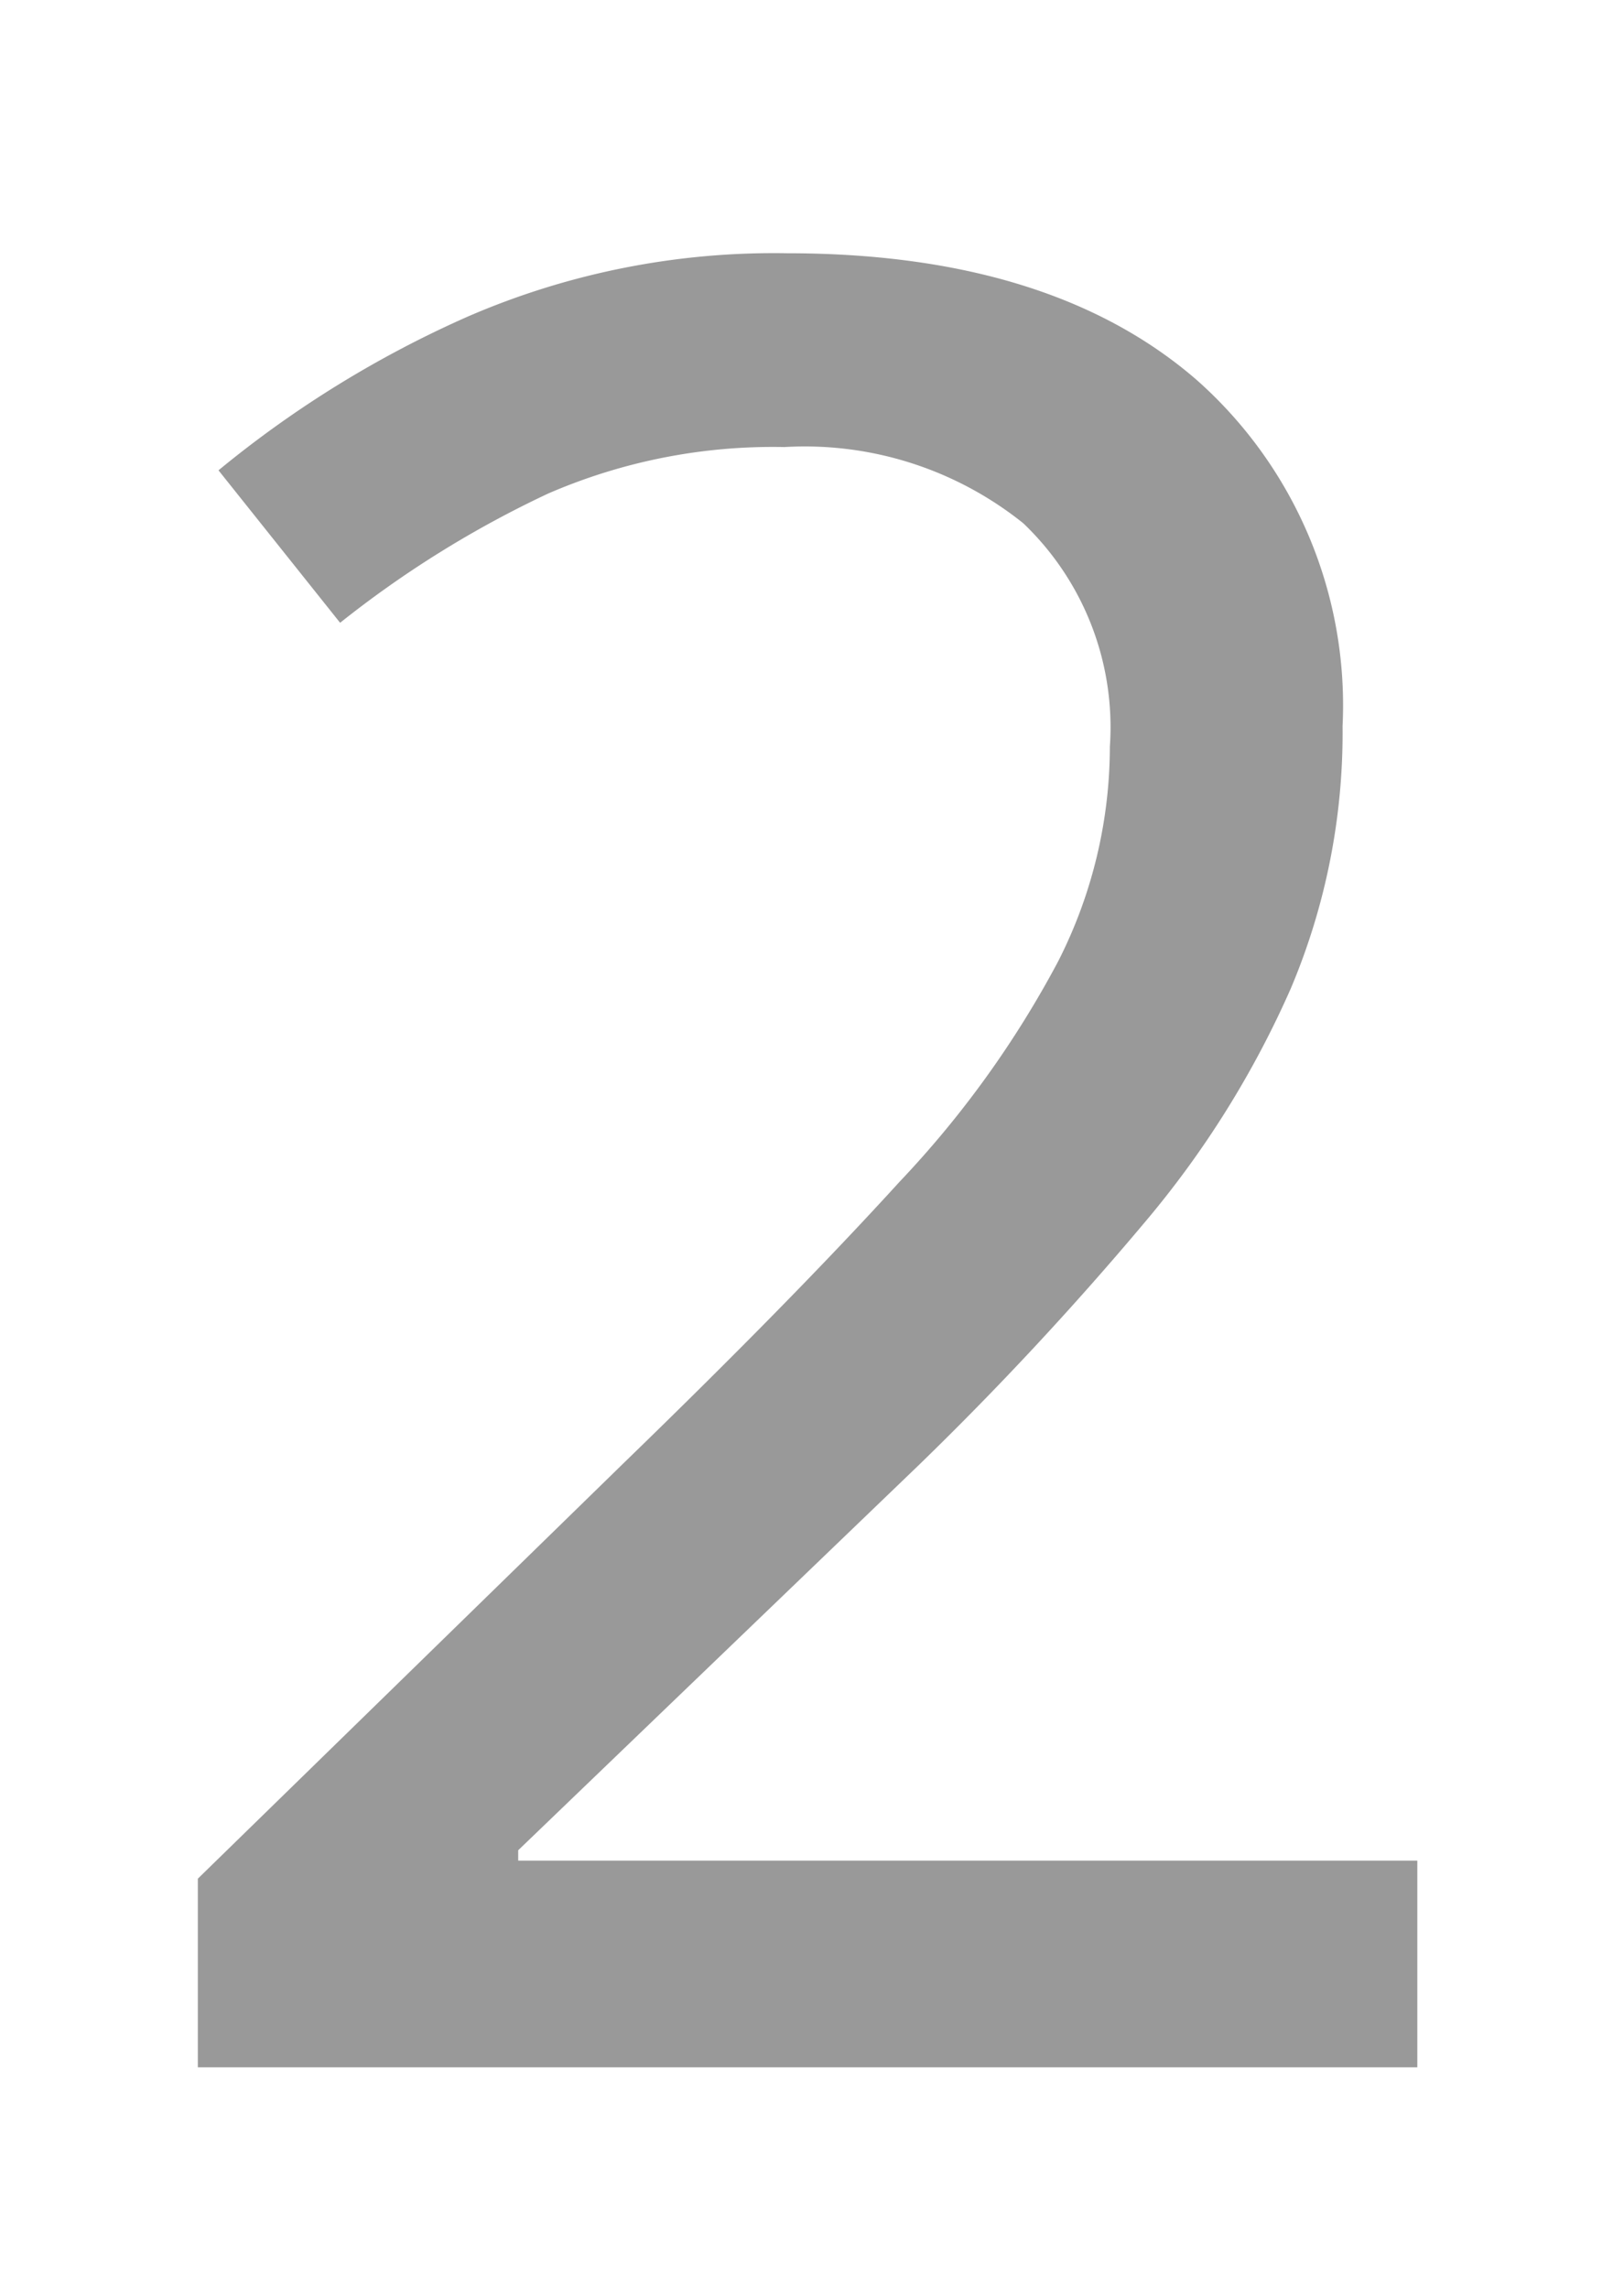 <svg xmlns="http://www.w3.org/2000/svg" width="44" height="62" viewBox="0 0 44 62"><g id="Group_5461" data-name="Group 5461" transform="translate(-142 -901)"><path id="Rectangle_1236" fill="none" d="M0 0h44v62H0z" data-name="Rectangle 1236" transform="translate(142 901)"/><path id="Path_26956" d="M36.4 0H3.36v-5.11l11.55-11.27q4.55-4.41 7.455-7.6a27.208 27.208 0 004.305-5.98 12.838 12.838 0 001.4-5.81 7.64 7.64 0 00-2.345-6.055 9.462 9.462 0 00-6.475-2.065 15.3 15.3 0 00-6.4 1.26 28.351 28.351 0 00-5.635 3.5L3.92-43.26a29.146 29.146 0 016.755-4.165 20.868 20.868 0 018.645-1.715q7.14 0 11.1 3.43a11.77 11.77 0 013.955 9.38 17.792 17.792 0 01-1.4 7.1 26.113 26.113 0 01-3.955 6.335 88.244 88.244 0 01-6.125 6.58L12.04-5.88v.28H36.4z" data-name="Path 26956" opacity=".4" transform="translate(144 957)"/></g></svg>